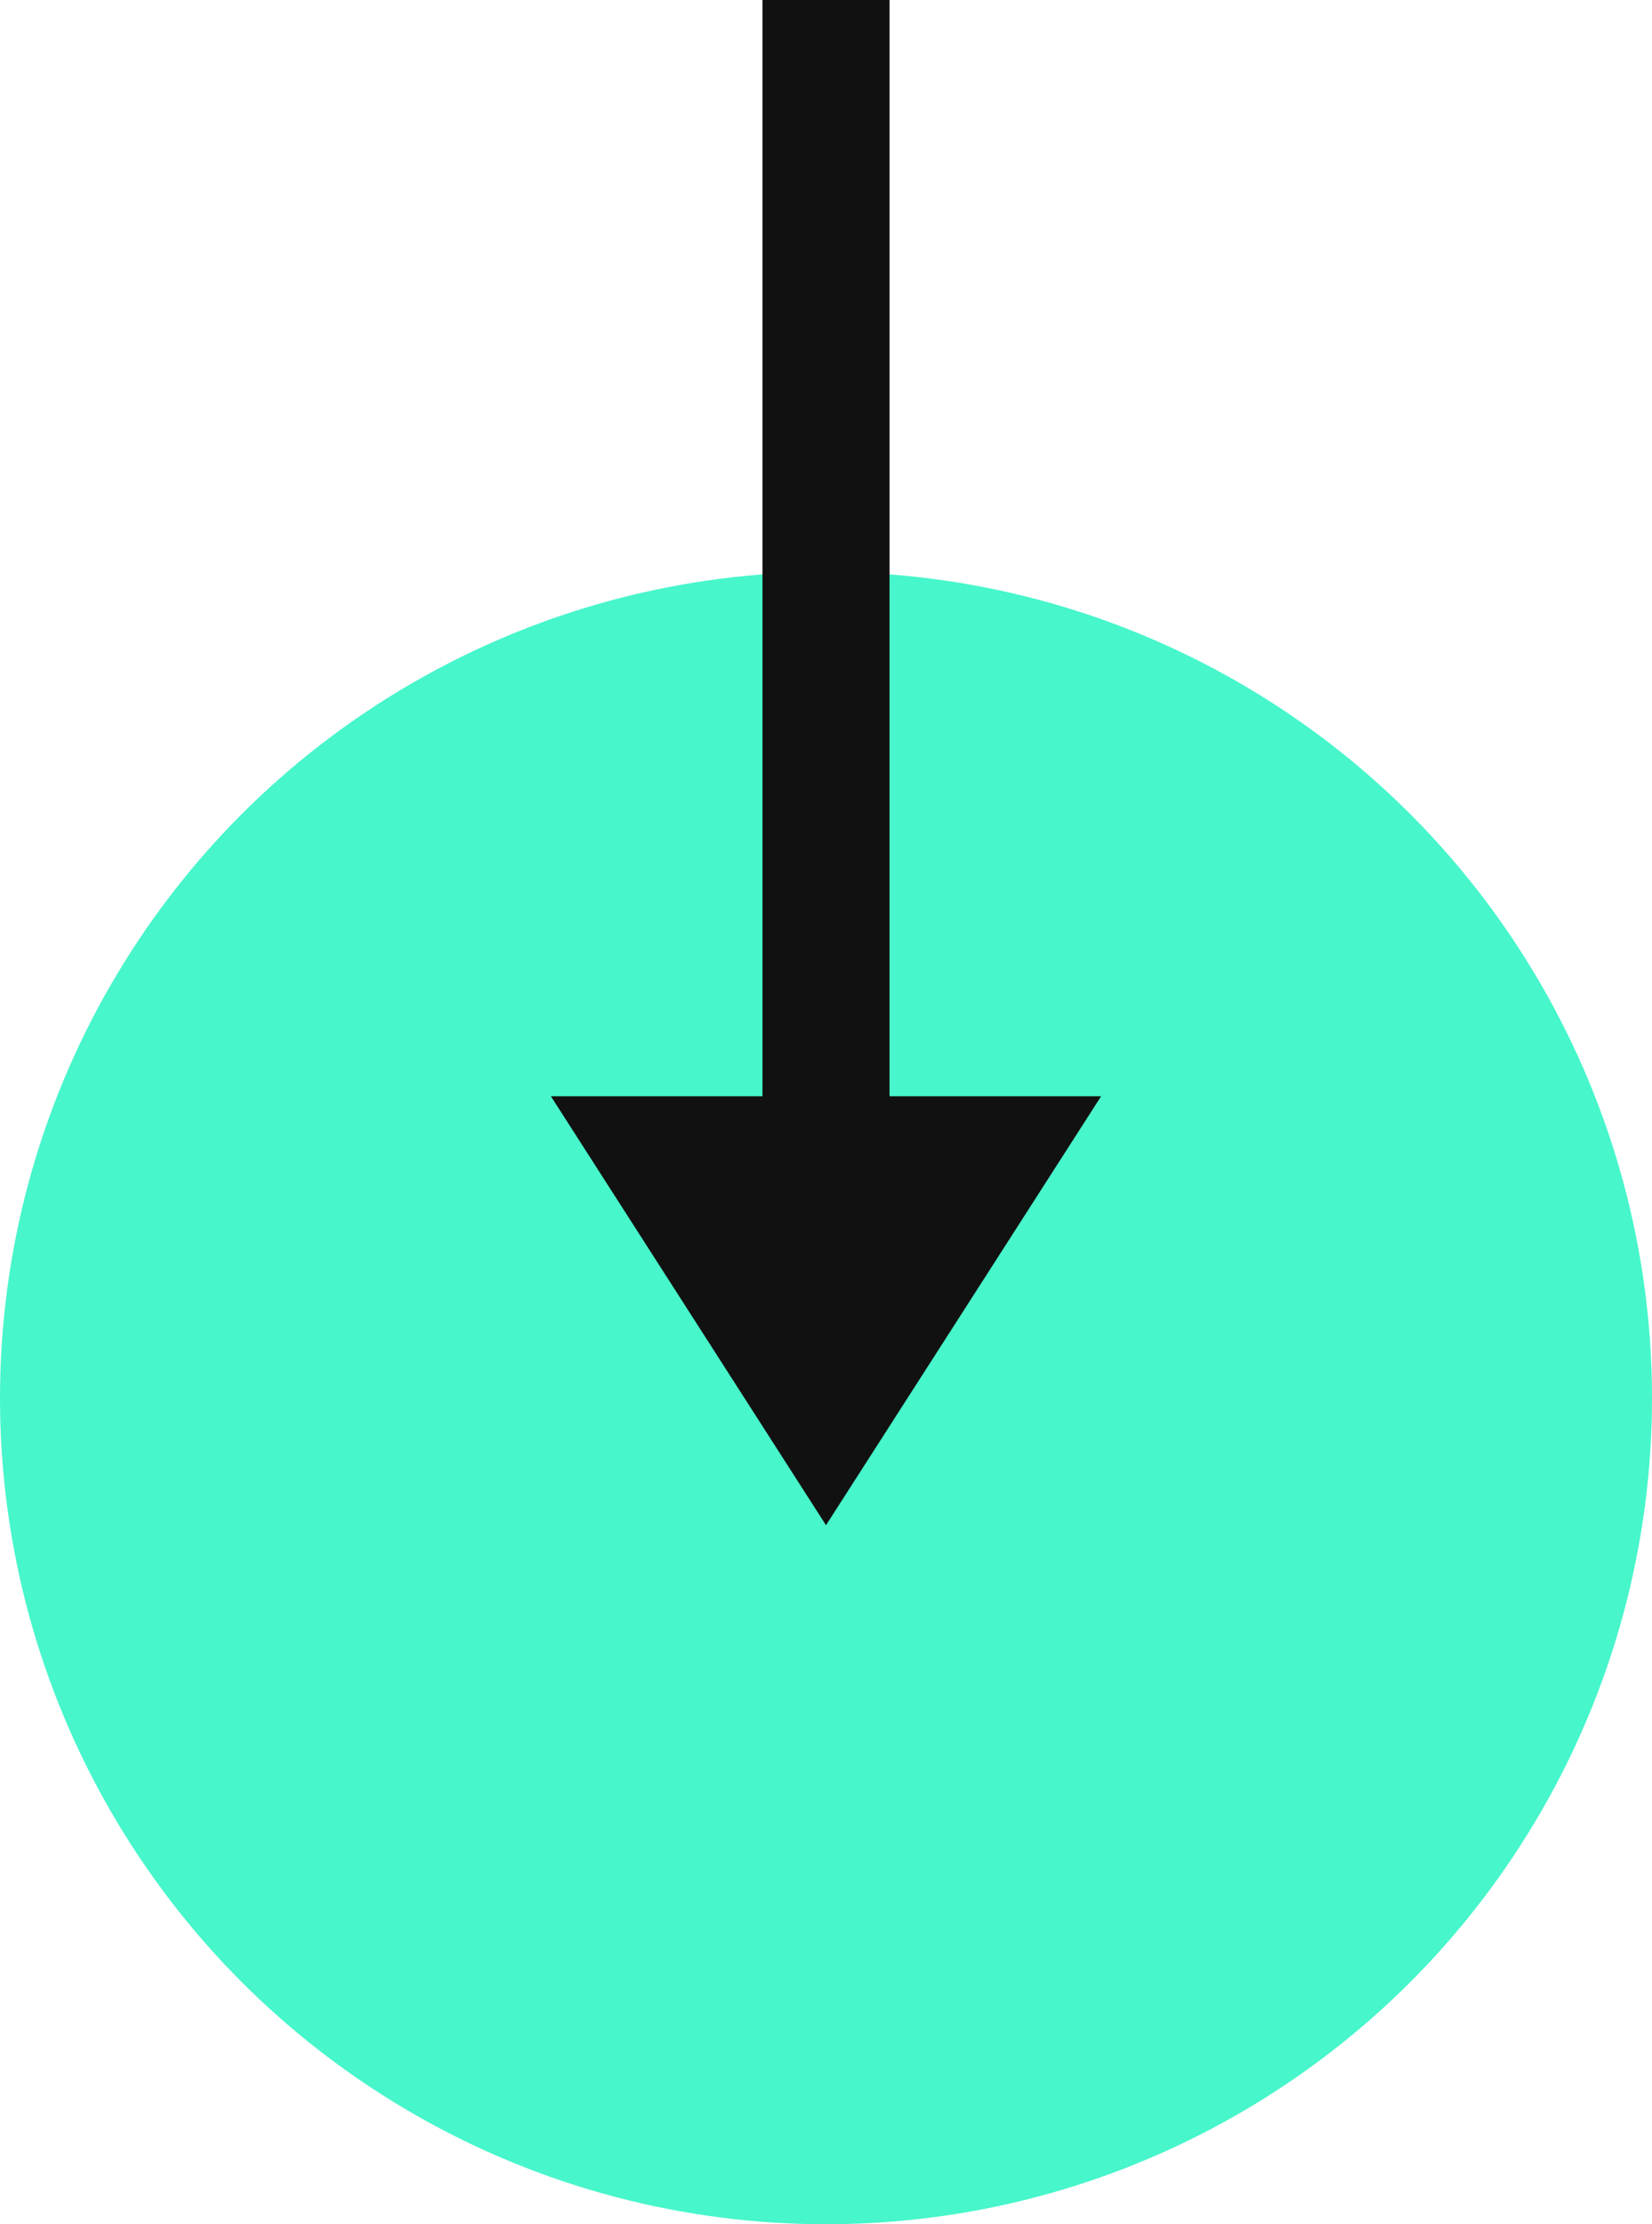 <svg width="26" height="35" fill="none" xmlns="http://www.w3.org/2000/svg"><circle class="circle" cx="13" cy="22" r="13" fill="#47F6CB"/><path class="arrow" fill-rule="evenodd" clip-rule="evenodd" d="M8.67 17.25L13 24l4.33-6.75H14V0h-2v17.25H8.67z" fill="#121111"/></svg>
